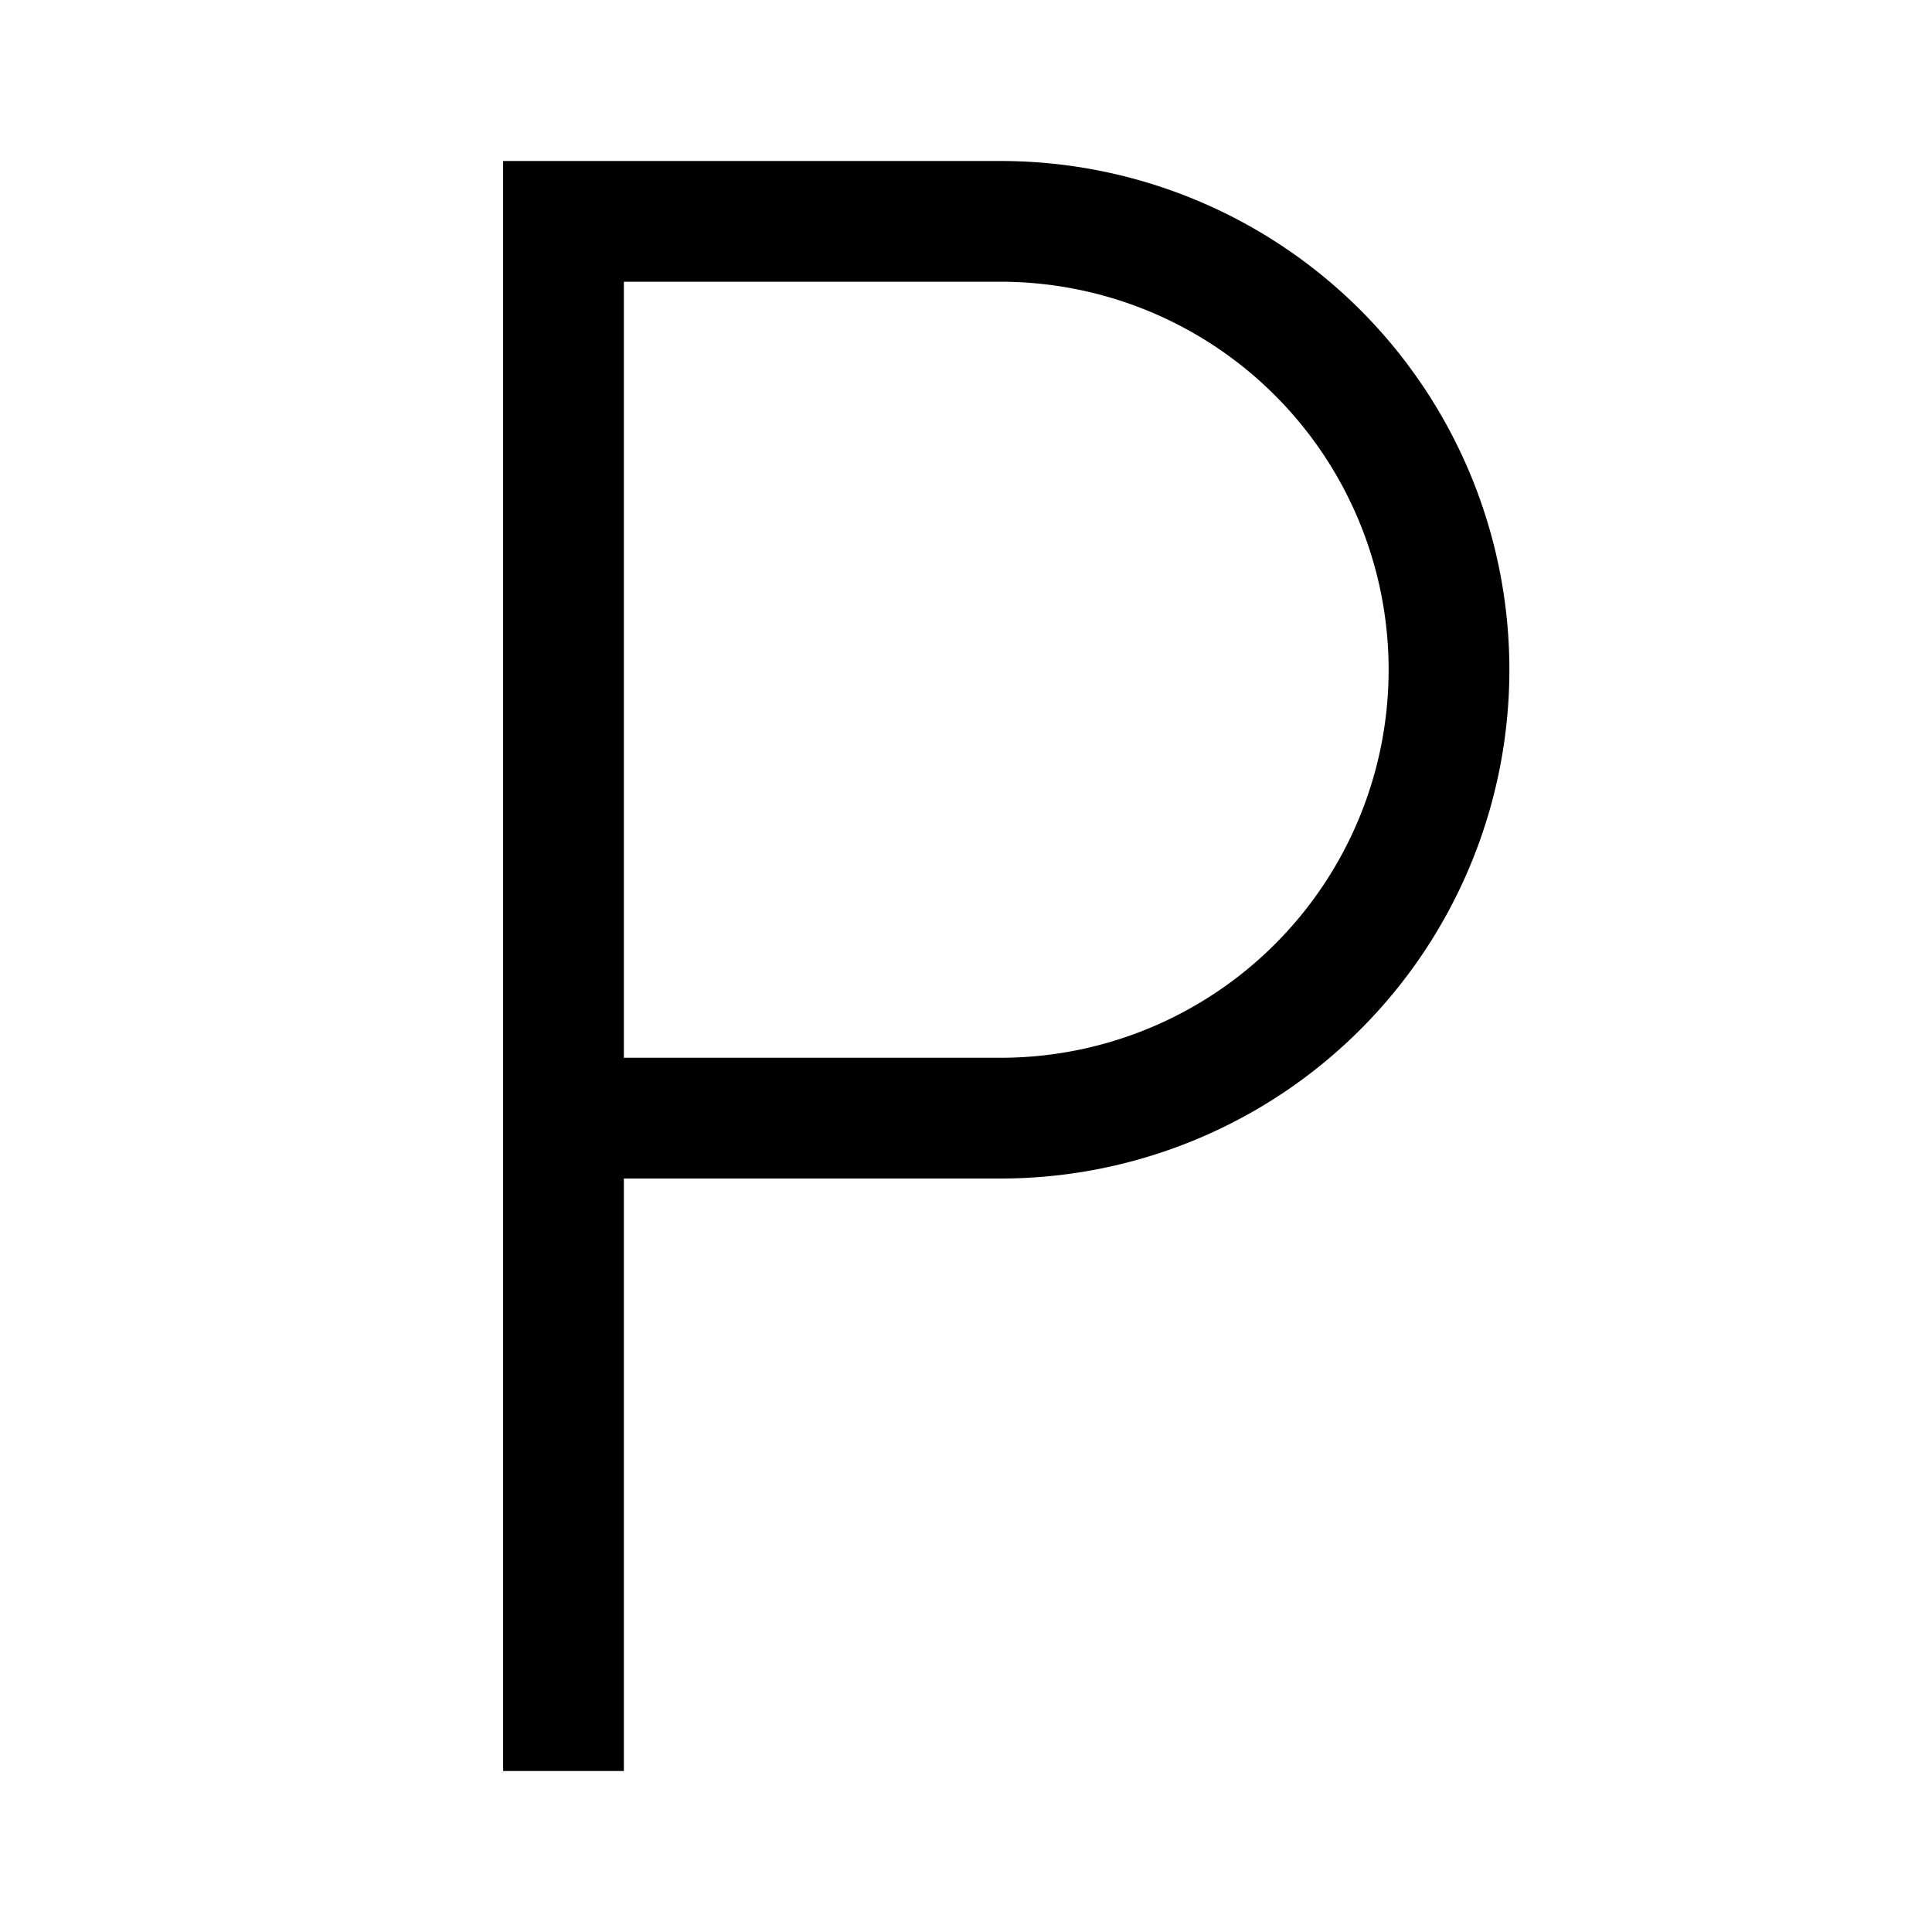 <svg id="Layer_1" data-name="Layer 1" xmlns="http://www.w3.org/2000/svg" viewBox="0 0 24 24"><title>iconoteka_p_letter__parking_m_a</title><path d="M12.43,13.14H7.75V3.5h4.68a4.82,4.82,0,0,1,0,9.64ZM12.43,2H6.25V22h1.5V14.64h4.68A6.32,6.32,0,0,0,12.43,2Z"/></svg>